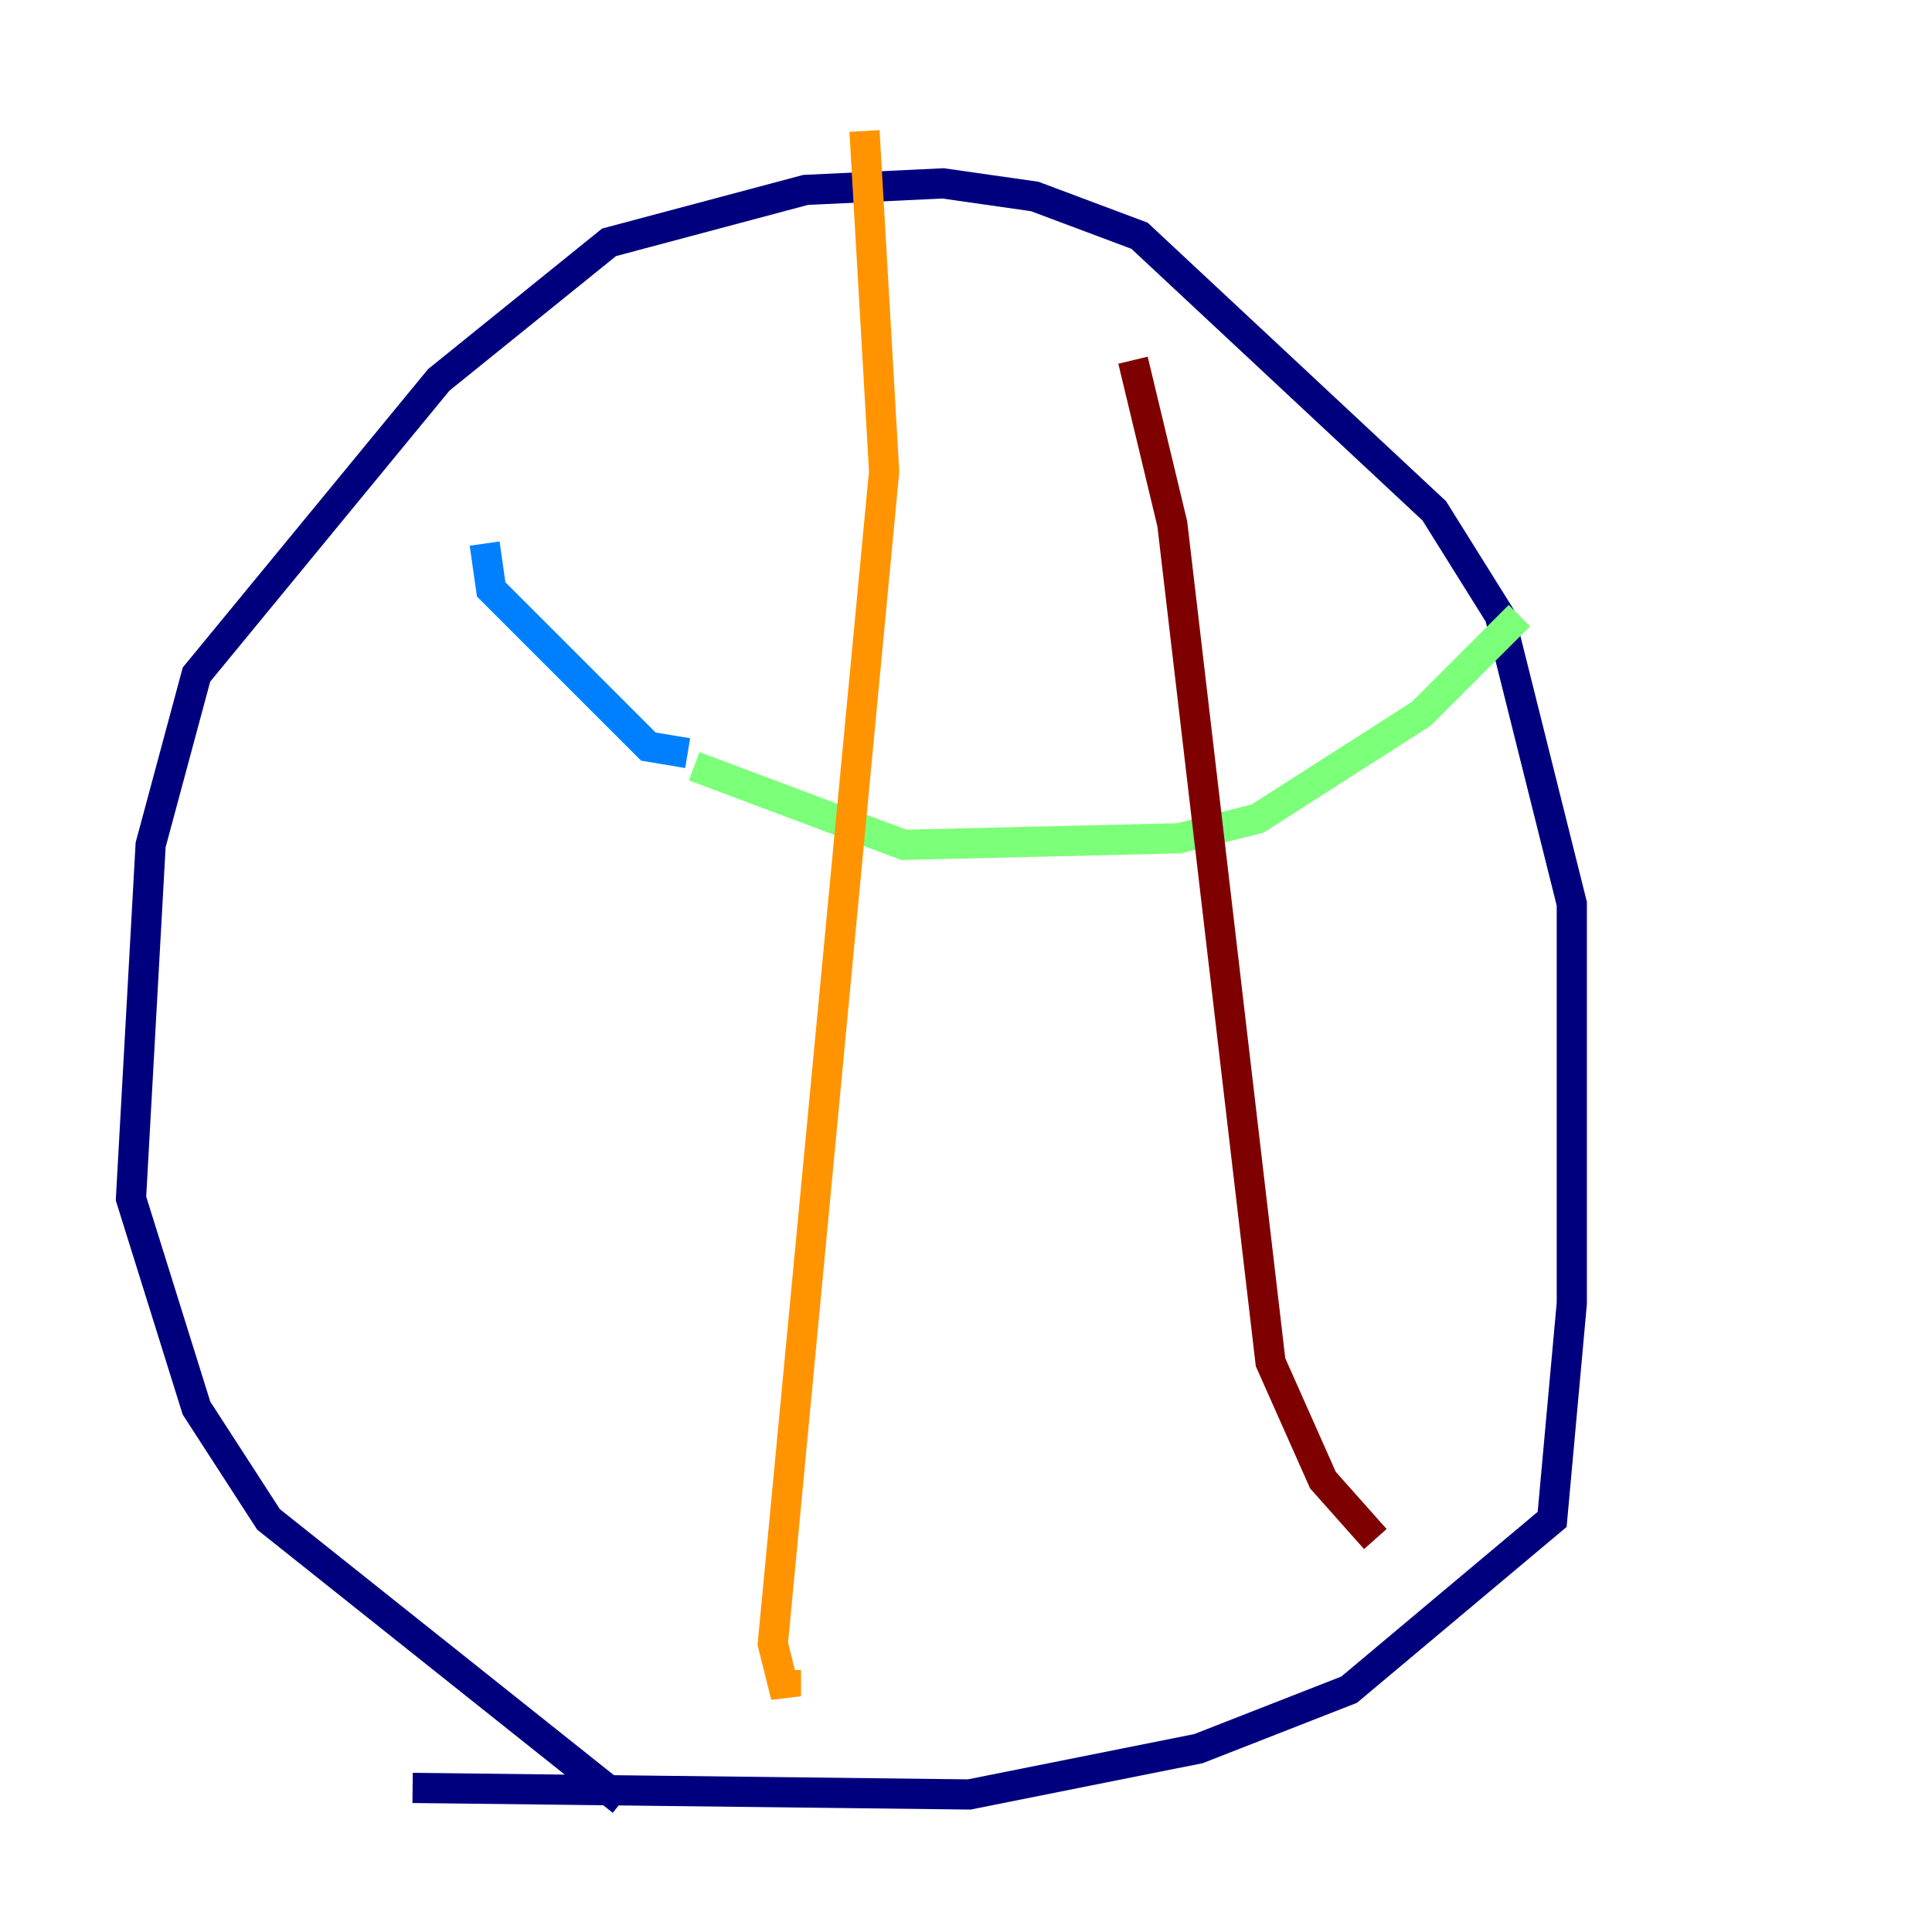 <?xml version="1.0" encoding="utf-8" ?>
<svg baseProfile="tiny" height="128" version="1.2" viewBox="0,0,128,128" width="128" xmlns="http://www.w3.org/2000/svg" xmlns:ev="http://www.w3.org/2001/xml-events" xmlns:xlink="http://www.w3.org/1999/xlink"><defs /><polyline fill="none" points="41.22,119.322 17.79,100.664 13.017,93.288 8.678,79.403 9.98,55.973 13.017,44.691 29.071,25.166 40.352,16.054 53.37,12.583 62.481,12.149 68.556,13.017 75.498,15.62 95.024,33.844 99.363,40.786 104.136,59.878 104.136,86.346 102.834,100.664 89.383,111.946 79.403,115.851 64.217,118.888 27.336,118.454" stroke="#00007f" stroke-width="2" /><polyline fill="none" points="32.108,36.014 32.542,39.051 42.956,49.464 45.559,49.898" stroke="#0080ff" stroke-width="2" /><polyline fill="none" points="45.993,50.766 59.878,55.973 78.102,55.539 83.308,54.237 94.156,47.295 100.664,40.786" stroke="#7cff79" stroke-width="2" /><polyline fill="none" points="57.275,8.678 58.576,31.241 51.2,108.909 52.068,112.38 52.068,110.644" stroke="#ff9400" stroke-width="2" /><polyline fill="none" points="75.064,23.864 77.668,34.712 84.176,90.251 87.647,98.061 91.119,101.966" stroke="#7f0000" stroke-width="2" /></svg>